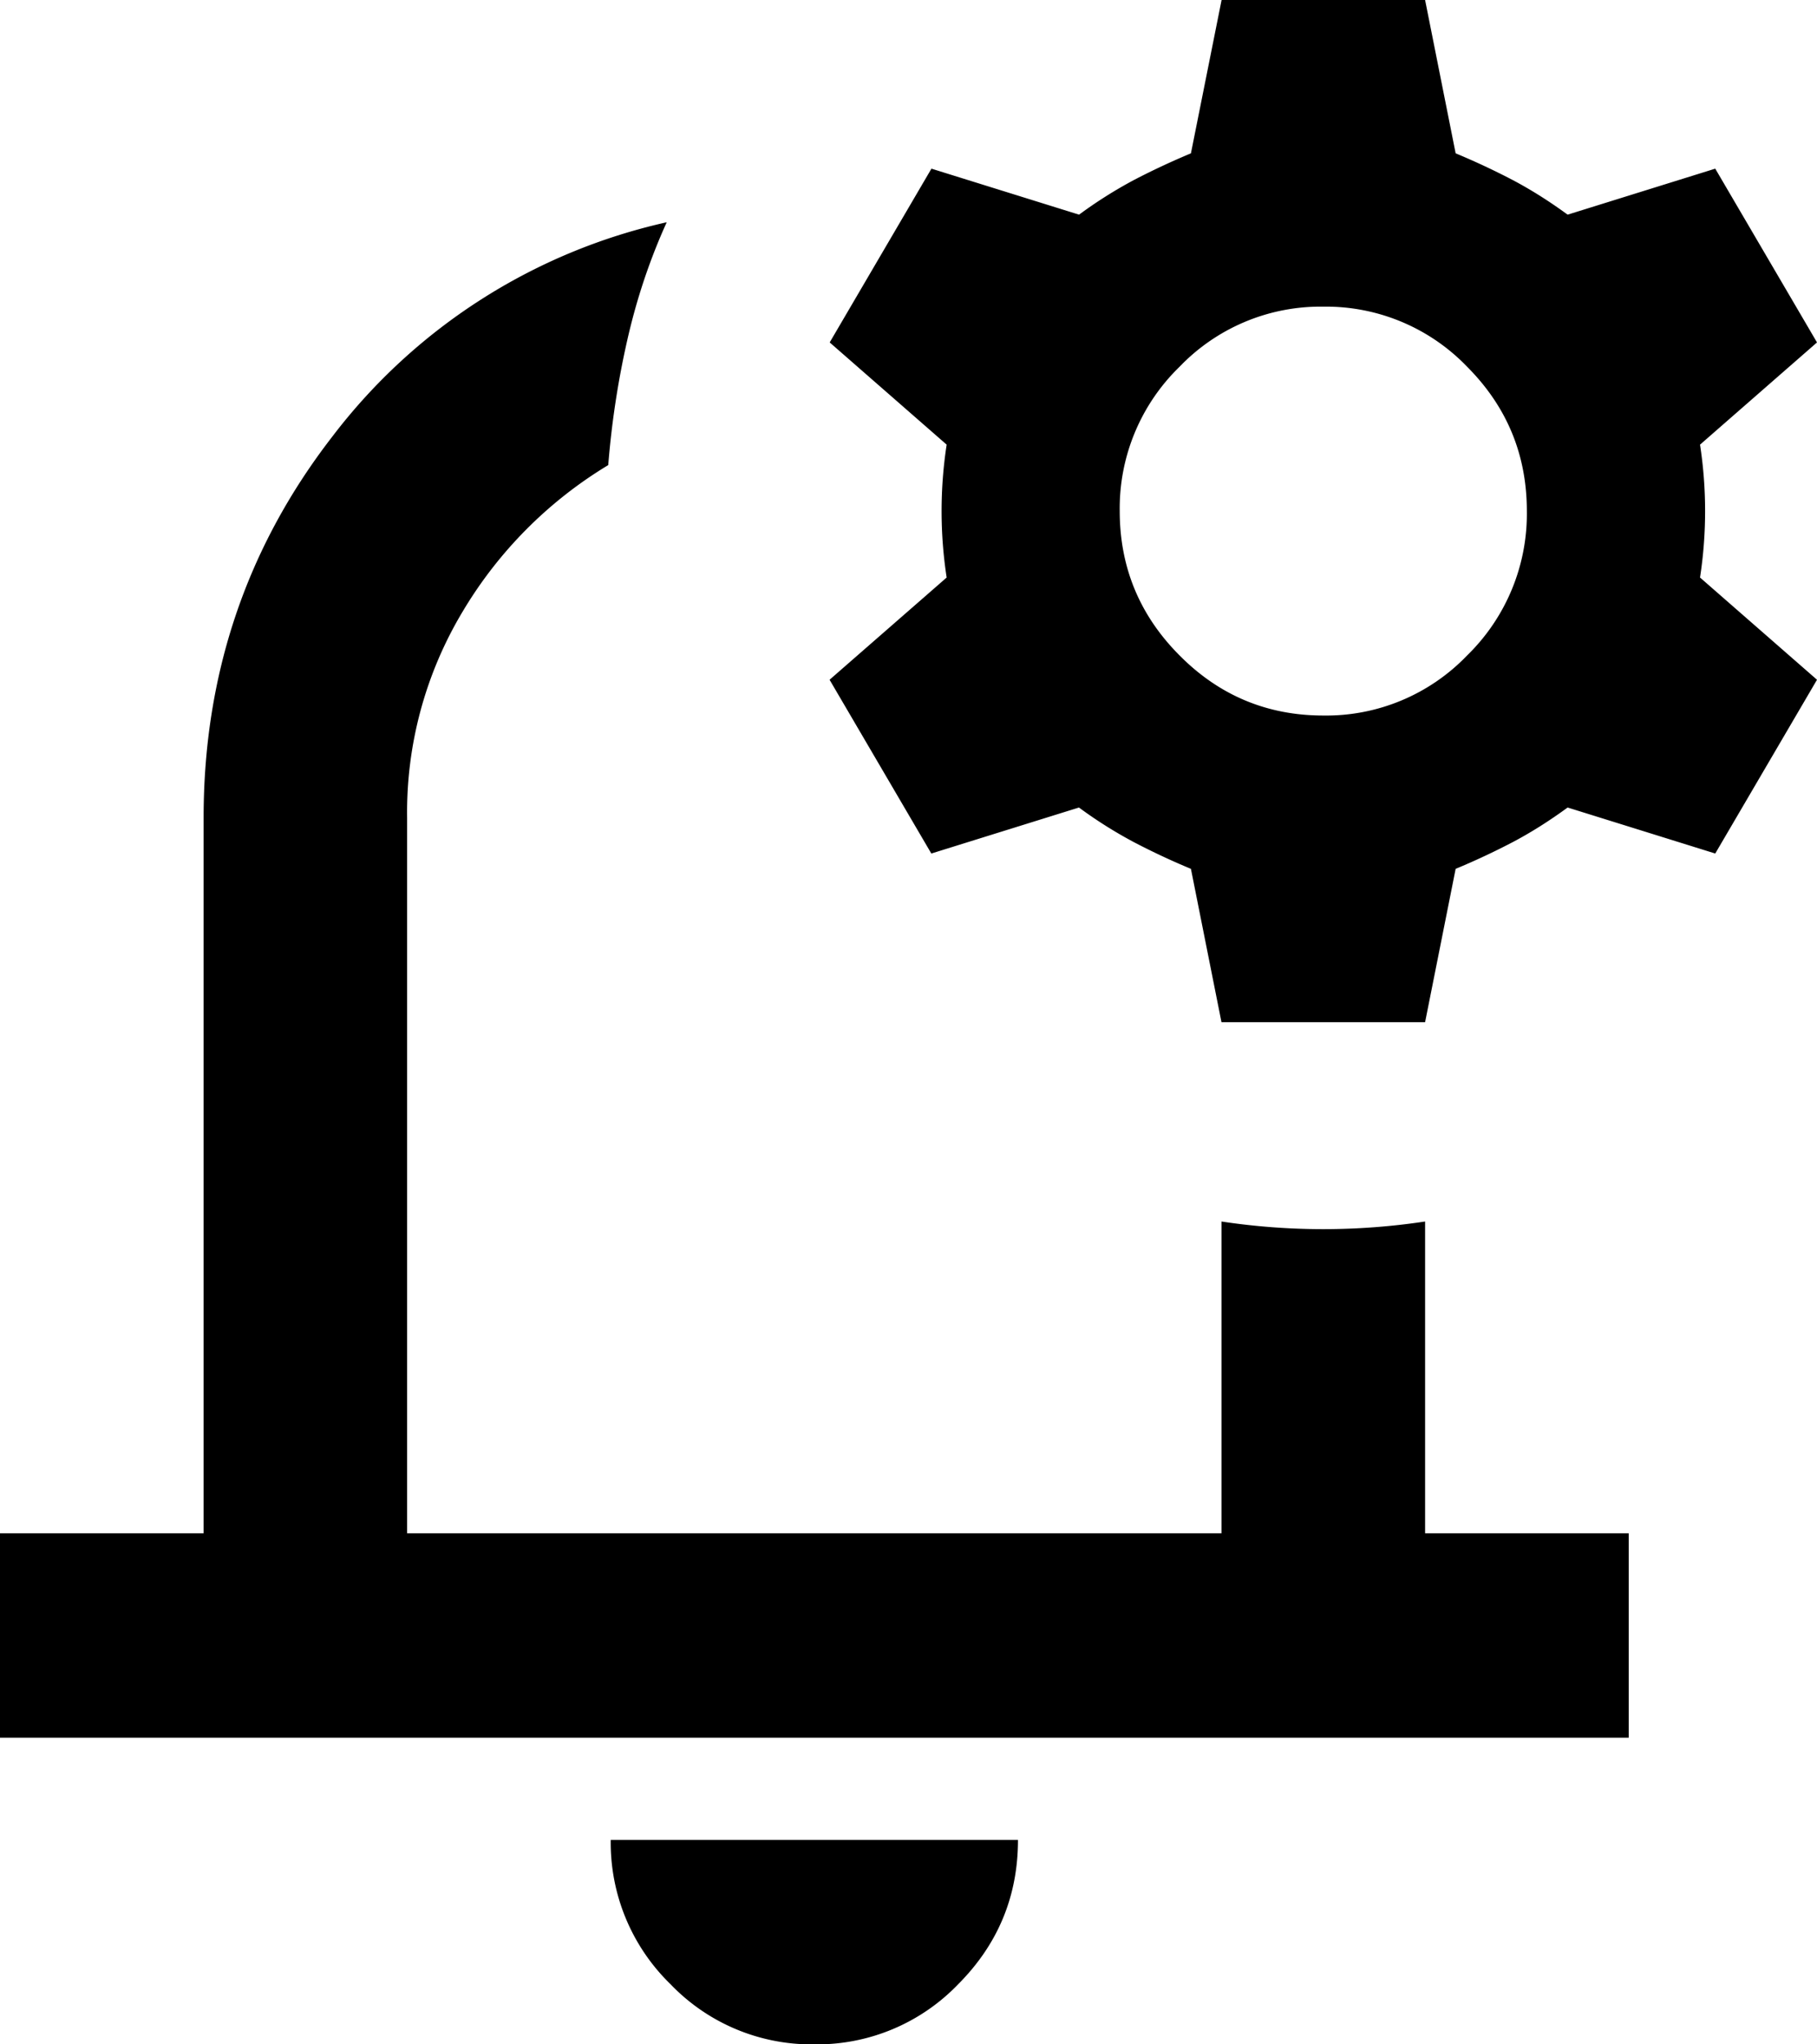 <svg xmlns="http://www.w3.org/2000/svg" fill="none" viewBox="0 0 16 18"><path fill="currentColor" d="M7.17 18a1.72 1.72 0 0 1-1.265-.529 1.737 1.737 0 0 1-.527-1.271h3.586c0 .495-.176.919-.527 1.271A1.723 1.723 0 0 1 7.171 18ZM0 15.3v-1.8h1.793V7.2c0-1.26.377-2.378 1.131-3.353a5.096 5.096 0 0 1 2.947-1.89c-.15.33-.265.675-.347 1.036-.082.36-.138.727-.168 1.102a3.74 3.74 0 0 0-1.278 1.283A3.436 3.436 0 0 0 3.585 7.2v6.3h7.171v-2.745a6.011 6.011 0 0 0 1.793 0V13.5h1.793v1.8H0ZM10.756 9l-.269-1.35a6.343 6.343 0 0 1-.504-.236 3.899 3.899 0 0 1-.482-.304l-1.3.405-.896-1.53 1.031-.9a3.858 3.858 0 0 1 0-1.17l-1.03-.9.896-1.53 1.3.405a3.92 3.92 0 0 1 .481-.304c.157-.082.325-.161.504-.236l.27-1.35h1.792l.269 1.35c.18.075.347.154.504.236.157.083.318.184.482.304l1.3-.405.896 1.53-1.03.9a3.854 3.854 0 0 1 0 1.17l1.03.9-.896 1.53-1.3-.405c-.164.12-.325.221-.482.304a6.325 6.325 0 0 1-.504.236L12.549 9h-1.793Zm.897-2.7a1.72 1.72 0 0 0 1.266-.529 1.74 1.74 0 0 0 .526-1.271c0-.495-.175-.919-.526-1.271a1.723 1.723 0 0 0-1.266-.529 1.72 1.72 0 0 0-1.266.529A1.737 1.737 0 0 0 9.86 4.5c0 .495.176.919.527 1.271.35.353.773.529 1.266.529Z"/></svg>